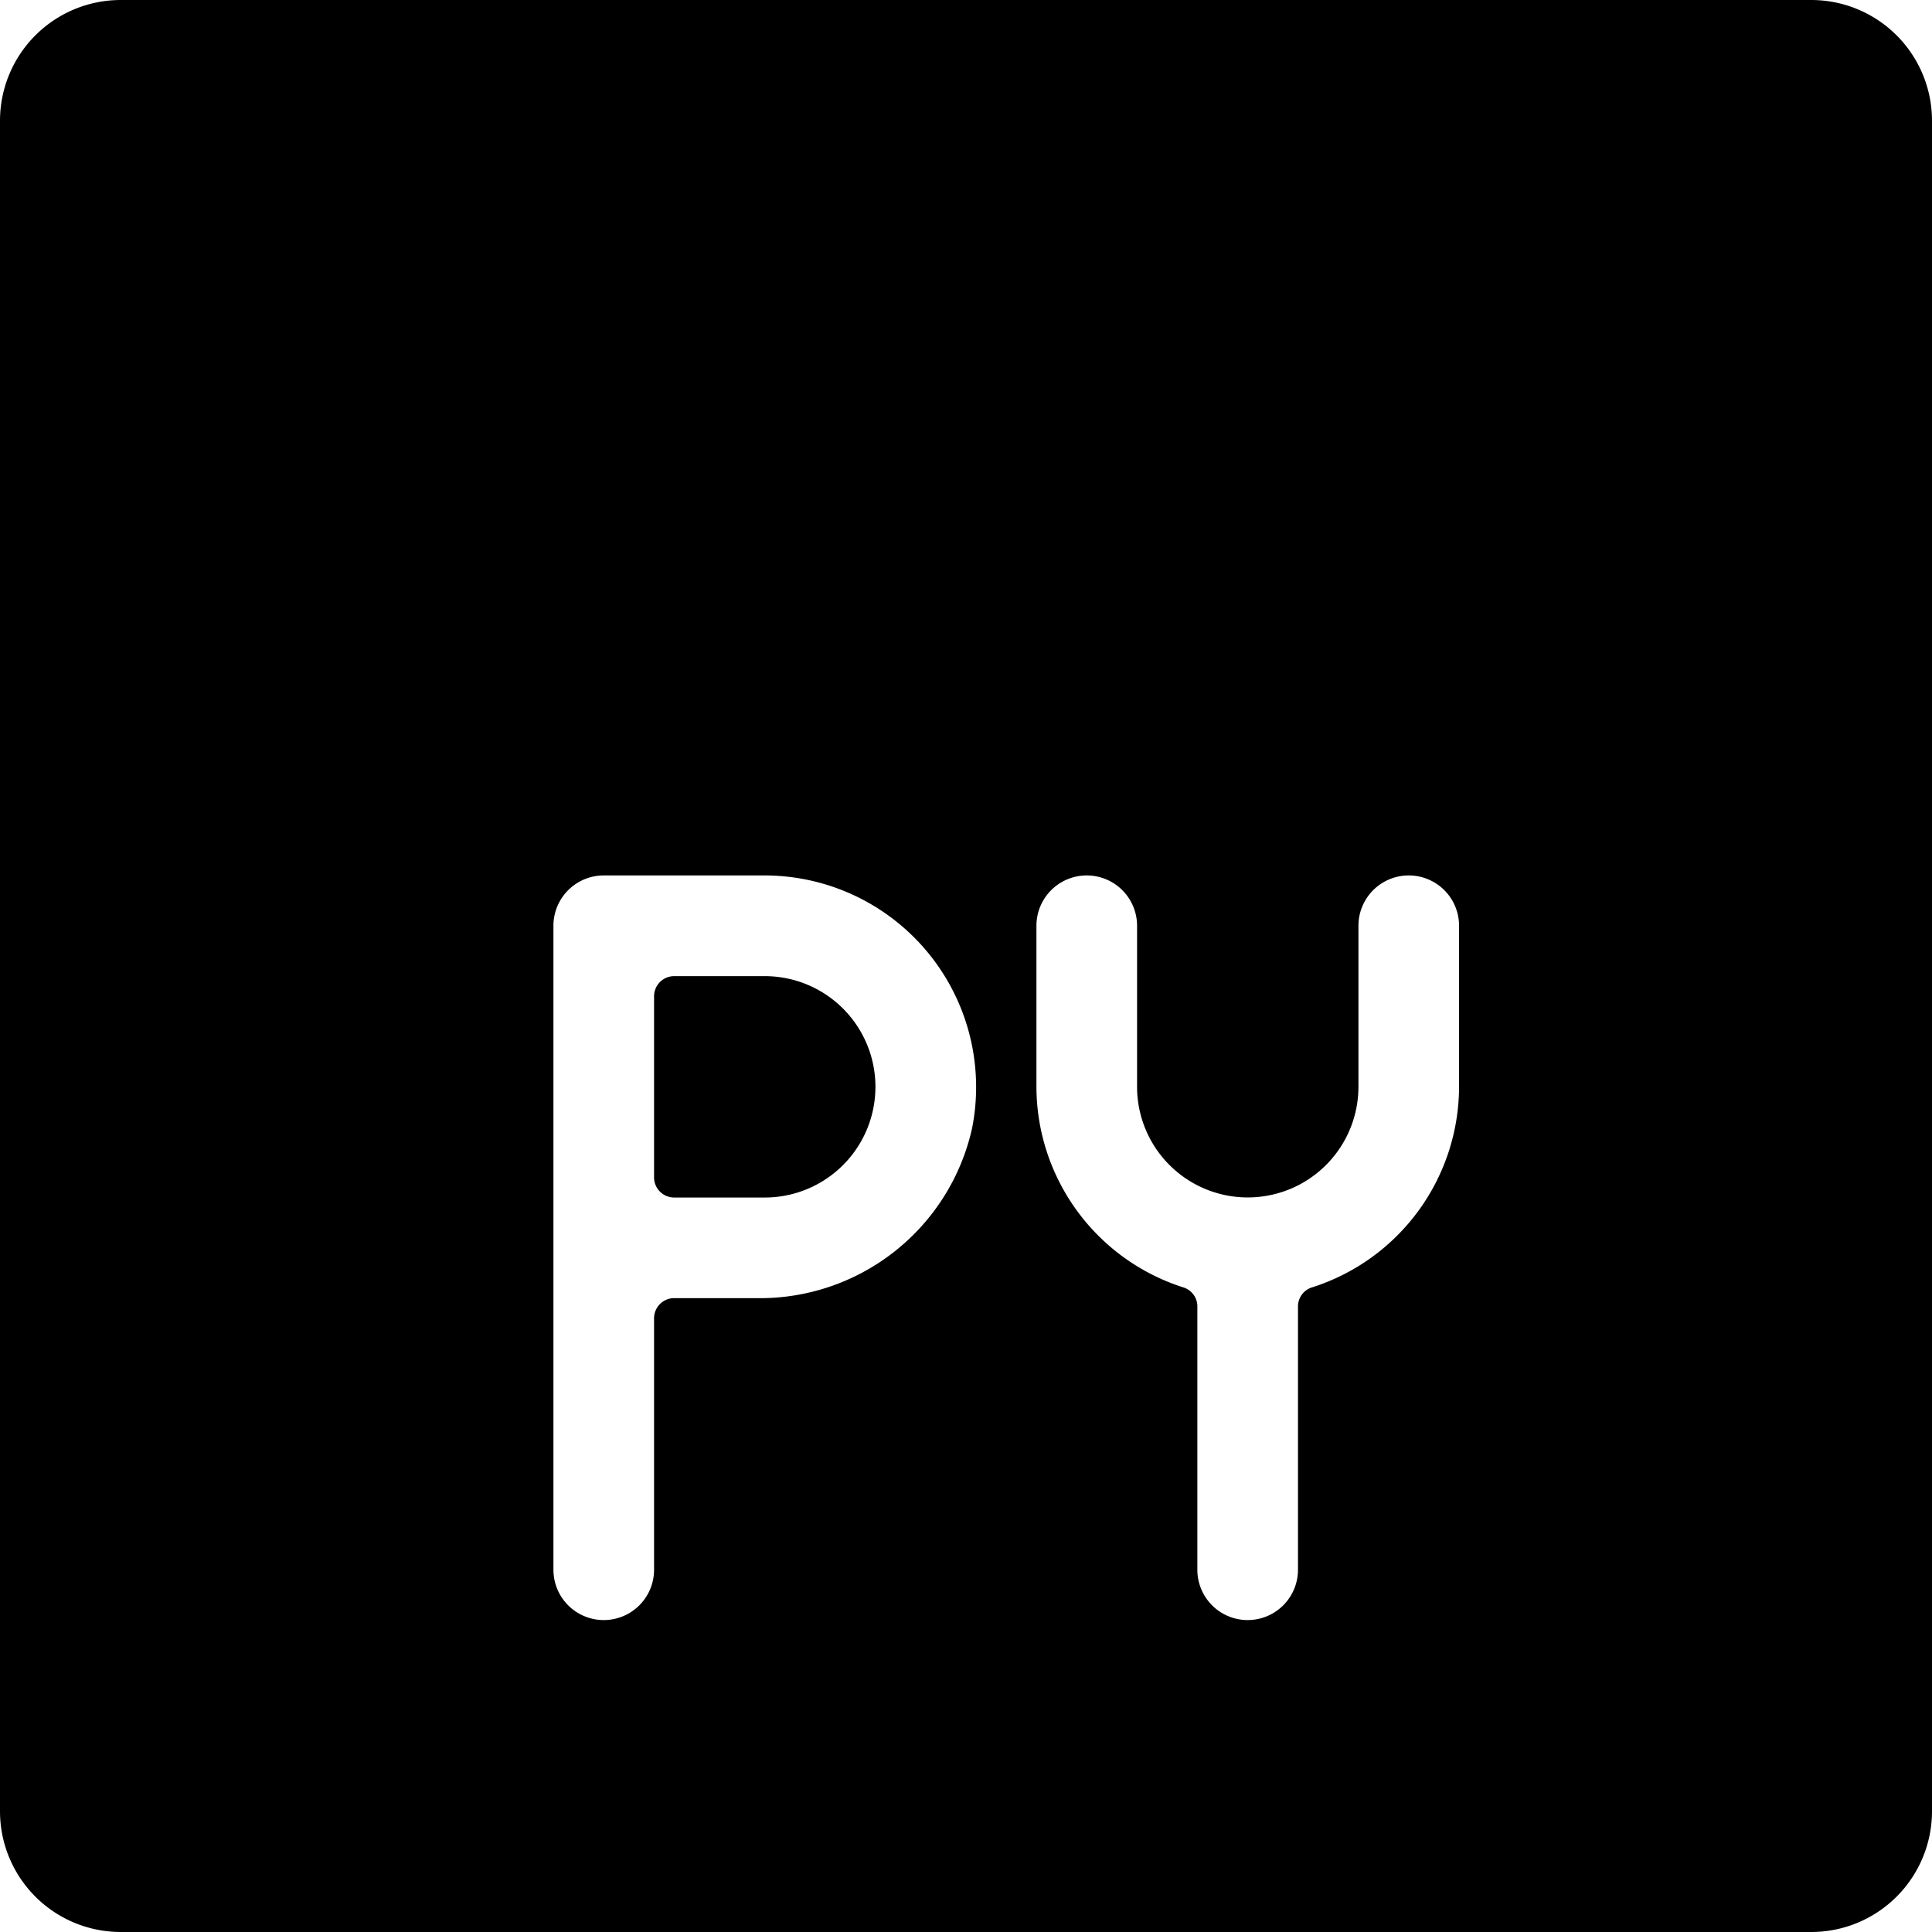 <svg xmlns="http://www.w3.org/2000/svg" viewBox="0 0 24 24"><title>py-1</title><path d="M9.5,12.126H8.375a.25.25,0,0,0-.25.25v2.25a.25.25,0,0,0,.25.25H9.5a1.375,1.375,0,0,0,0-2.75Z"/><path d="M22.5,0H1.5A1.5,1.5,0,0,0,0,1.5v21A1.5,1.5,0,0,0,1.5,24h21A1.5,1.5,0,0,0,24,22.5V1.5A1.5,1.5,0,0,0,22.5,0ZM9.4,16.126H8.375a.25.25,0,0,0-.25.25V19.5a.625.625,0,0,1-1.25,0v-8a.625.625,0,0,1,.625-.625h2a2.629,2.629,0,0,1,2.574,3.148A2.7,2.7,0,0,1,9.4,16.126ZM18.125,13.5A2.621,2.621,0,0,1,16.3,15.992a.247.247,0,0,0-.176.233V19.5a.625.625,0,1,1-1.25,0V16.225a.247.247,0,0,0-.176-.233A2.621,2.621,0,0,1,12.875,13.5v-2a.625.625,0,1,1,1.25,0v2a1.375,1.375,0,0,0,2.75,0v-2a.625.625,0,1,1,1.25,0Z"/></svg>